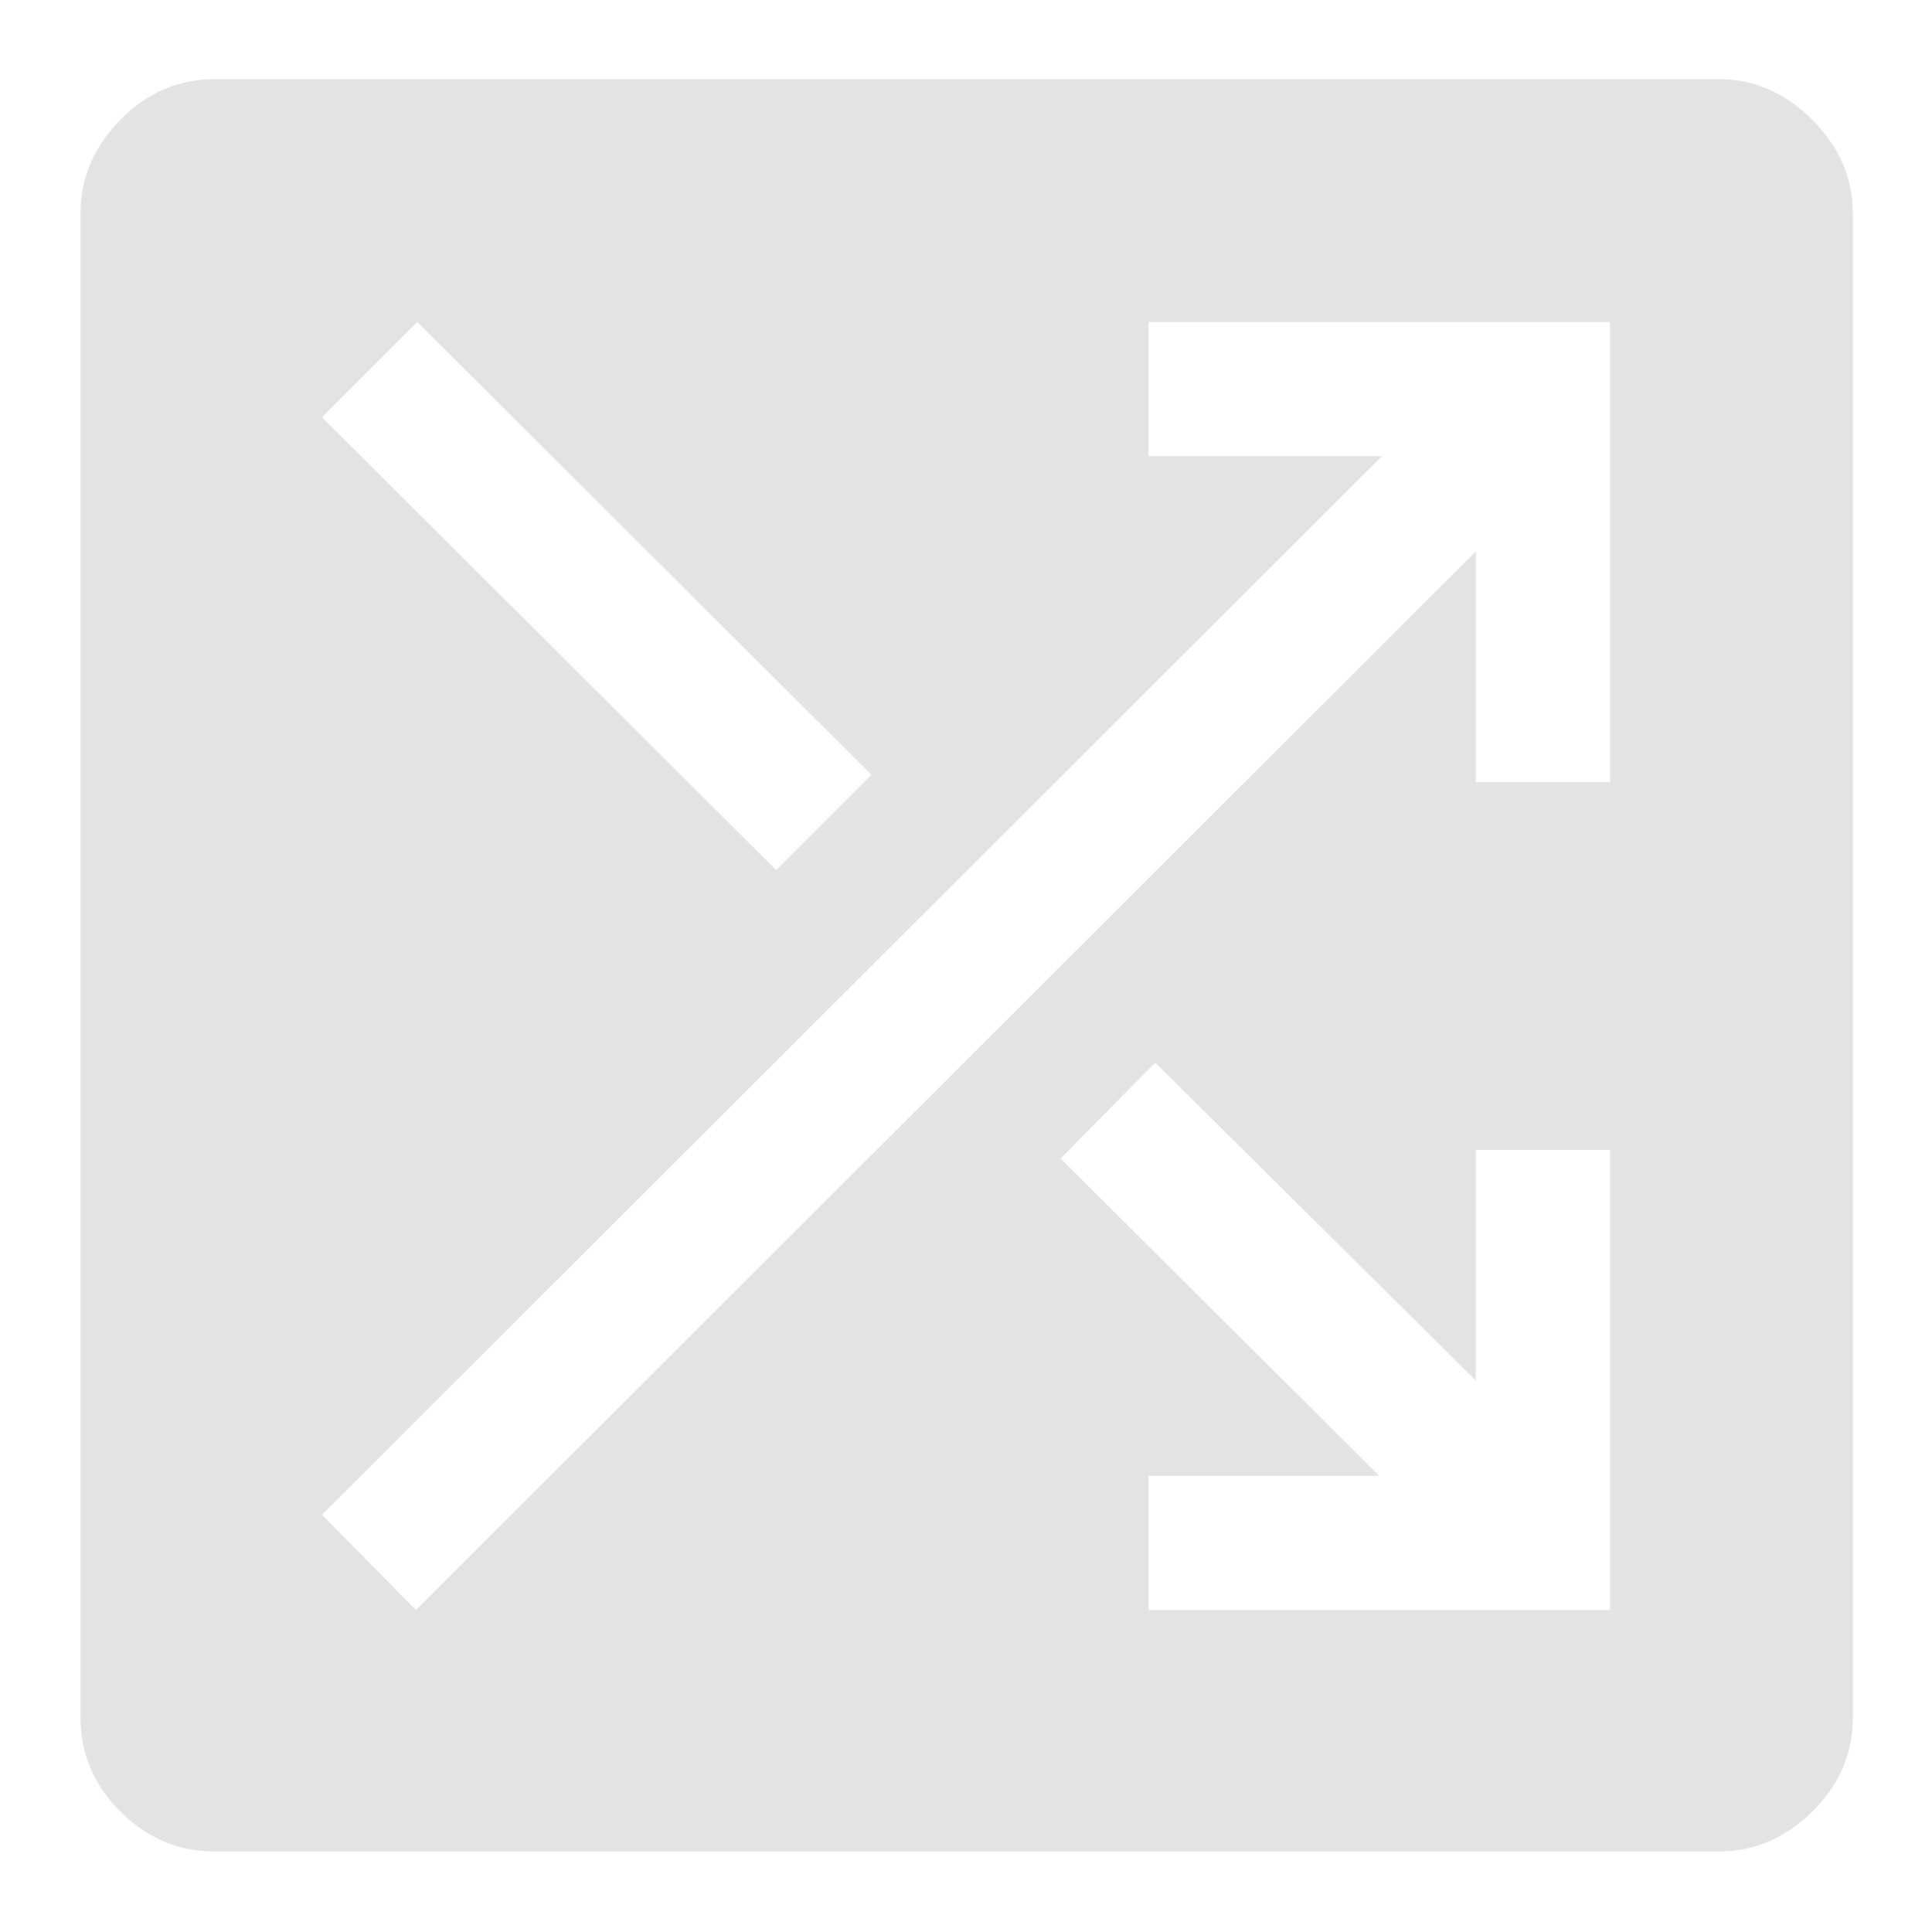 <svg xmlns="http://www.w3.org/2000/svg" height="40px" viewBox="0 -960 960 960" width="40px" fill="#e3e3e3"><path d="M106.67-40q-27 0-46.84-19.83Q40-79.67 40-106.67V-854q0-26.33 19.83-46.5 19.84-20.17 46.84-20.17H854q26.33 0 46.5 20.17t20.17 46.5v747.33q0 27-20.17 46.84Q880.33-40 854-40H106.67Zm464-120H800v-228.67h-66.67V-274L574-432l-47 47.67 158.33 157.66H570.67V-160Zm-364 0 526.66-526v114.67H800V-800H570.67v66.67h116L160-207.33 206.67-160Zm179-367.67L433-575 207.33-800 160-752.67l225.67 225Z"/></svg>